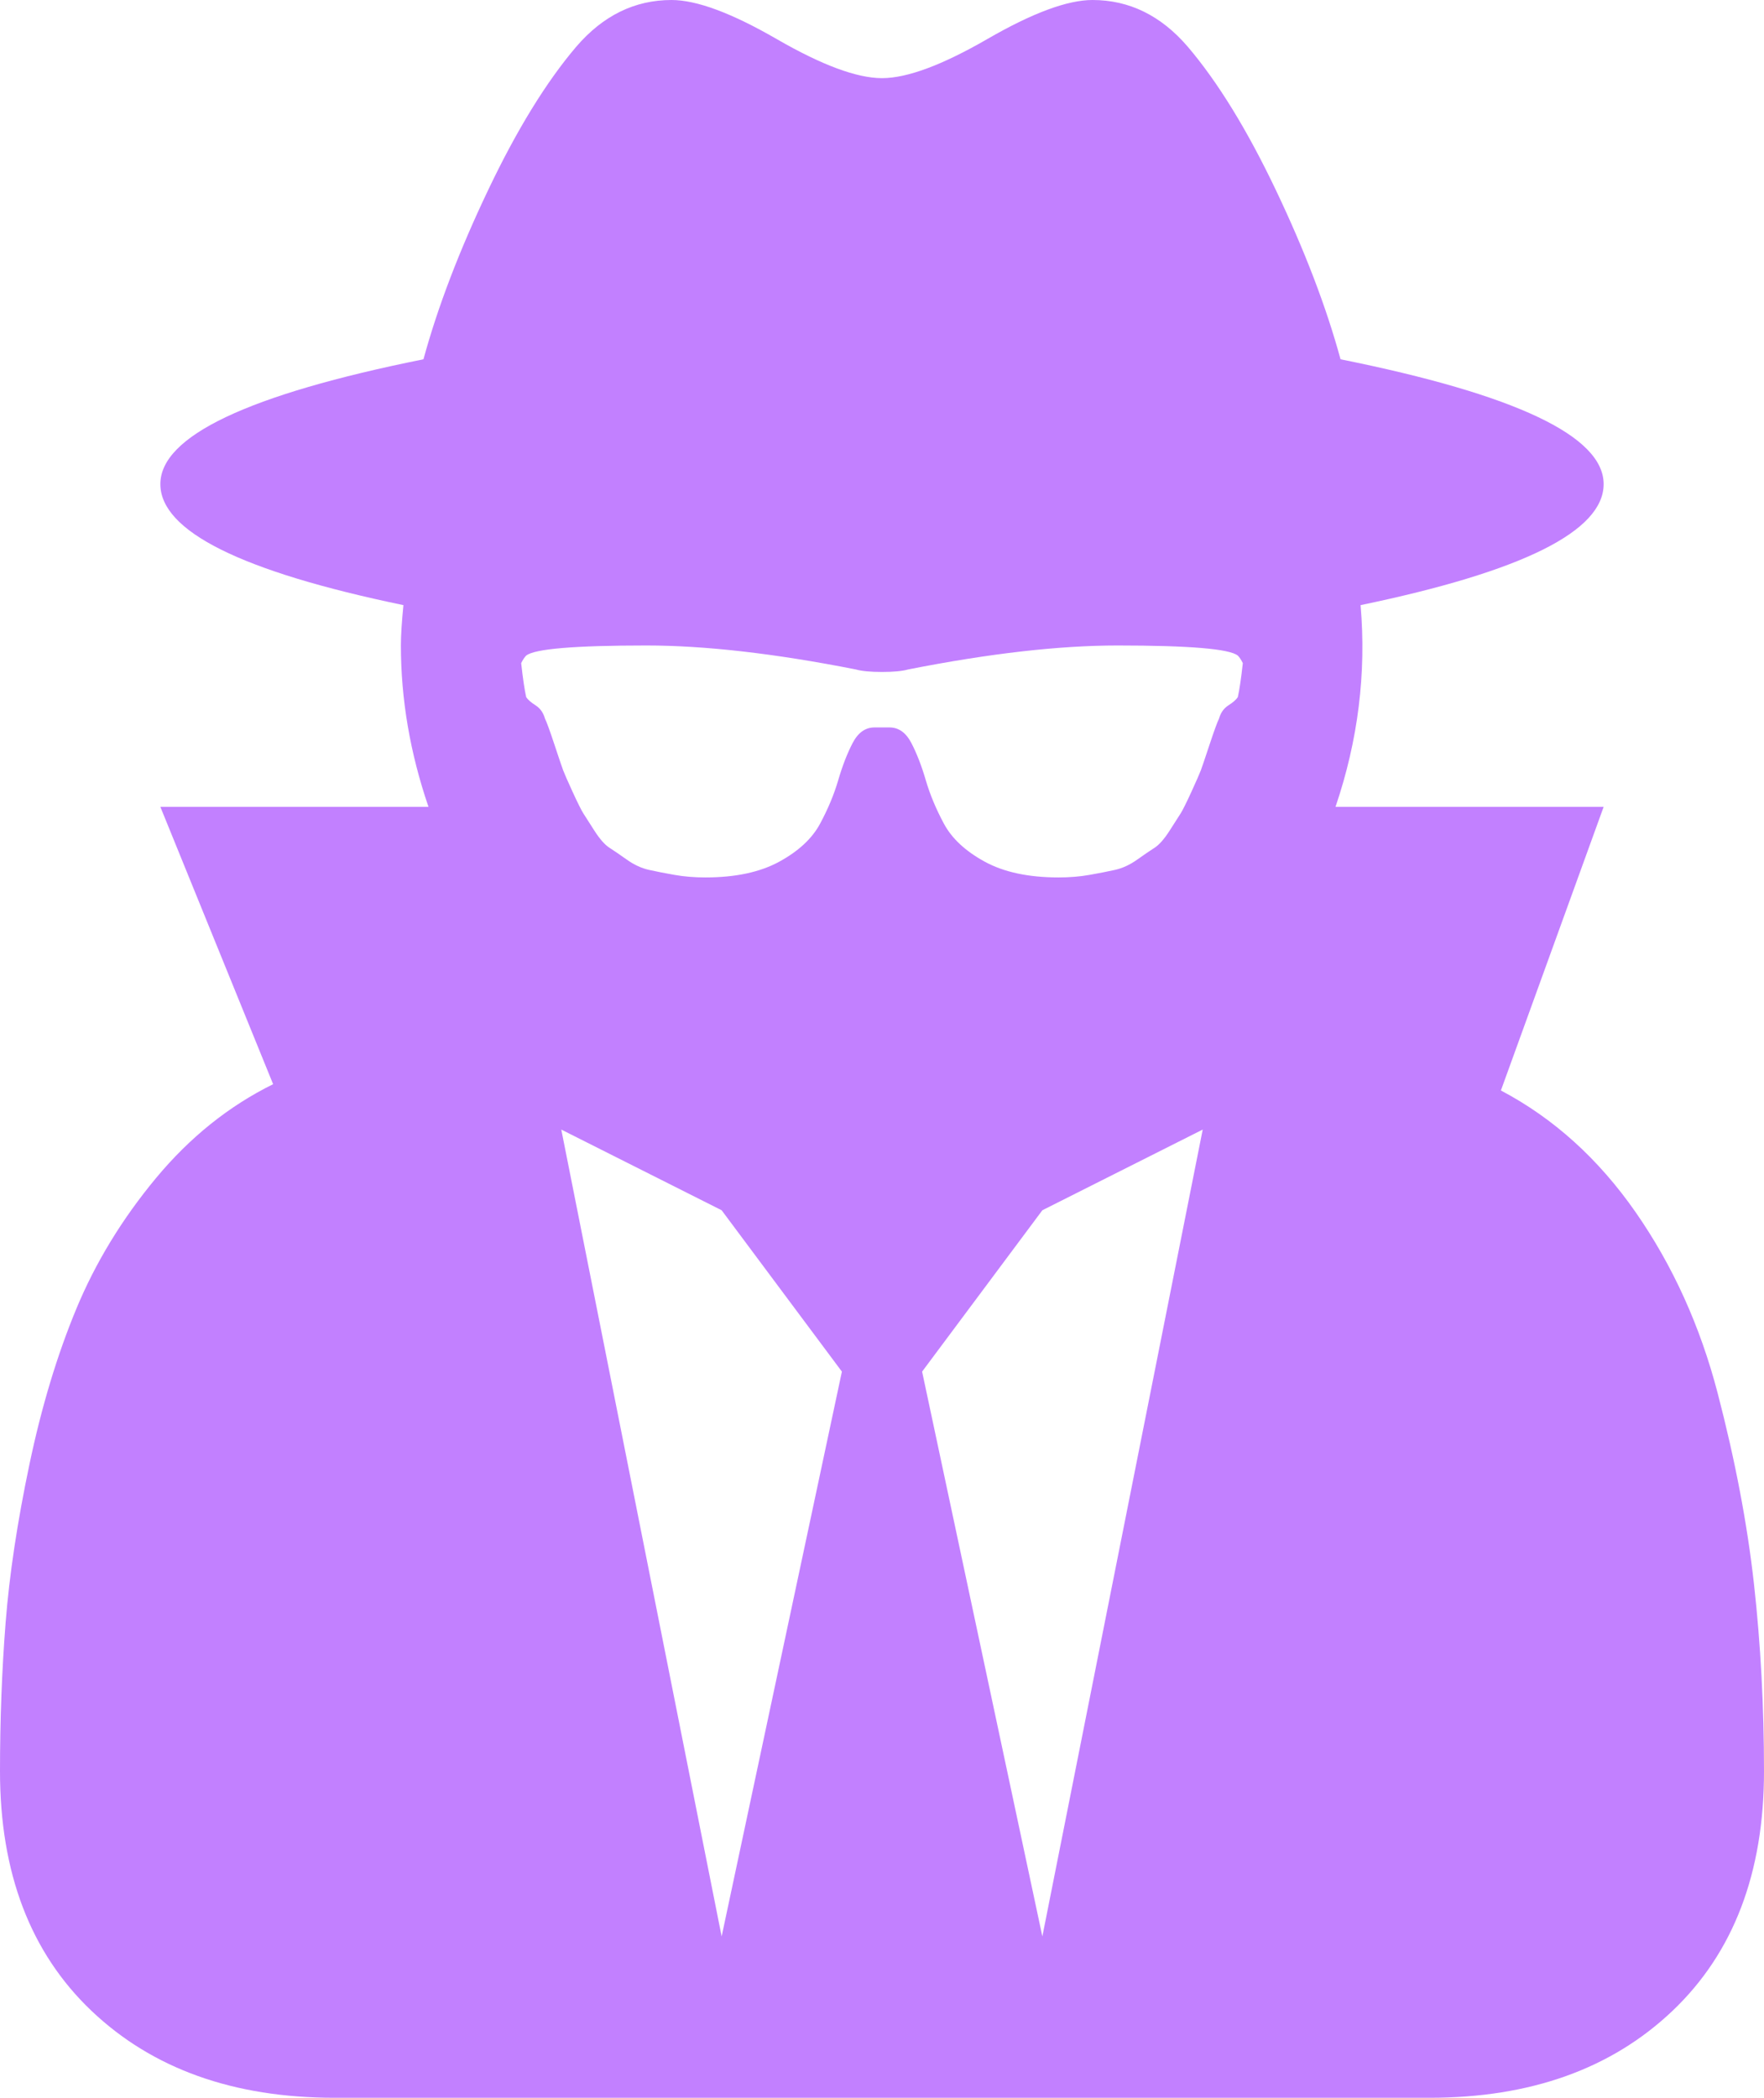 ﻿<?xml version="1.0" encoding="utf-8"?>
<svg version="1.1" xmlns:xlink="http://www.w3.org/1999/xlink" width="53px" height="63px" xmlns="http://www.w3.org/2000/svg">
  <g transform="matrix(1 0 0 1 -877 -720 )">
    <path d="M 16.864 33.923  L 21.682 58.154  L 25.295 41.192  L 21.682 36.346  L 16.864 33.923  Z M 27.705 41.192  L 31.318 58.154  L 36.136 33.923  L 31.318 36.346  L 27.705 41.192  Z M 37.19 20.937  C 37.241 20.71  37.291 20.369  37.341 19.915  C 37.291 19.814  37.241 19.738  37.19 19.688  C 36.939 19.486  35.735 19.385  33.577 19.385  C 31.82 19.385  29.725 19.624  27.29 20.104  C 27.115 20.154  26.851 20.18  26.5 20.18  C 26.149 20.18  25.885 20.154  25.71 20.104  C 23.275 19.624  21.18 19.385  19.423 19.385  C 17.265 19.385  16.061 19.486  15.81 19.688  C 15.759 19.738  15.709 19.814  15.659 19.915  C 15.709 20.369  15.759 20.71  15.81 20.937  C 15.86 21.013  15.954 21.095  16.092 21.183  C 16.23 21.271  16.324 21.404  16.374 21.581  C 16.424 21.681  16.519 21.94  16.657 22.357  C 16.795 22.773  16.882 23.032  16.92 23.133  C 16.958 23.234  17.052 23.448  17.202 23.776  C 17.353 24.105  17.46 24.319  17.522 24.42  C 17.585 24.521  17.698 24.698  17.861 24.95  C 18.024 25.203  18.175 25.373  18.313 25.461  C 18.451 25.55  18.627 25.669  18.84 25.821  C 19.053 25.972  19.273 26.073  19.499 26.124  C 19.724 26.174  19.982 26.225  20.27 26.275  C 20.559 26.326  20.866 26.351  21.192 26.351  C 22.096 26.351  22.836 26.193  23.413 25.878  C 23.991 25.562  24.398 25.184  24.637 24.742  C 24.875 24.3  25.057 23.865  25.183 23.436  C 25.308 23.007  25.452 22.634  25.615 22.319  C 25.779 22.003  25.998 21.846  26.274 21.846  L 26.726 21.846  C 27.002 21.846  27.221 22.003  27.385 22.319  C 27.548 22.634  27.692 23.007  27.817 23.436  C 27.943 23.865  28.125 24.3  28.363 24.742  C 28.602 25.184  29.009 25.562  29.587 25.878  C 30.164 26.193  30.904 26.351  31.808 26.351  C 32.134 26.351  32.441 26.326  32.73 26.275  C 33.018 26.225  33.276 26.174  33.501 26.124  C 33.727 26.073  33.947 25.972  34.16 25.821  C 34.373 25.669  34.549 25.55  34.687 25.461  C 34.825 25.373  34.976 25.203  35.139 24.95  C 35.302 24.698  35.415 24.521  35.478 24.42  C 35.54 24.319  35.647 24.105  35.798 23.776  C 35.948 23.448  36.042 23.234  36.08 23.133  C 36.118 23.032  36.205 22.773  36.343 22.357  C 36.481 21.94  36.576 21.681  36.626 21.581  C 36.676 21.404  36.77 21.271  36.908 21.183  C 37.046 21.095  37.14 21.013  37.19 20.937  Z M 52.699 47.572  C 52.9 49.377  53 51.251  53 53.194  C 53 56.248  52.084 58.646  50.252 60.388  C 48.42 62.129  45.986 63  42.95 63  L 10.05 63  C 7.014 63  4.58 62.129  2.748 60.388  C 0.916 58.646  0 56.248  0 53.194  C 0 51.654  0.056 50.165  0.169 48.727  C 0.282 47.288  0.521 45.704  0.885 43.975  C 1.248 42.246  1.719 40.688  2.296 39.299  C 2.873 37.911  3.67 36.605  4.686 35.381  C 5.703 34.157  6.876 33.216  8.206 32.56  L 4.818 24.231  L 12.874 24.231  C 12.321 22.615  12.045 21  12.045 19.385  C 12.045 19.082  12.071 18.678  12.121 18.173  C 7.252 17.163  4.818 15.952  4.818 14.538  C 4.818 13.1  7.453 11.85  12.723 10.79  C 13.15 9.225  13.796 7.534  14.662 5.717  C 15.527 3.9  16.412 2.461  17.315 1.401  C 18.118 0.467  19.072 0  20.176 0  C 20.929 0  21.983 0.391  23.338 1.174  C 24.693 1.956  25.747 2.347  26.5 2.347  C 27.253 2.347  28.307 1.956  29.662 1.174  C 31.017 0.391  32.071 0  32.824 0  C 33.928 0  34.882 0.467  35.685 1.401  C 36.588 2.461  37.473 3.9  38.338 5.717  C 39.204 7.534  39.85 9.225  40.277 10.79  C 45.547 11.85  48.182 13.1  48.182 14.538  C 48.182 15.952  45.748 17.163  40.879 18.173  C 41.055 20.218  40.804 22.237  40.126 24.231  L 48.182 24.231  L 45.095 32.749  C 46.676 33.582  48.025 34.8  49.142 36.403  C 50.258 38.006  51.08 39.817  51.607 41.836  C 52.134 43.855  52.498 45.767  52.699 47.572  Z " fill-rule="nonzero" fill="#c280ff" stroke="none" transform="matrix(1 0 0 1 877 720 )" />
  </g>
</svg>